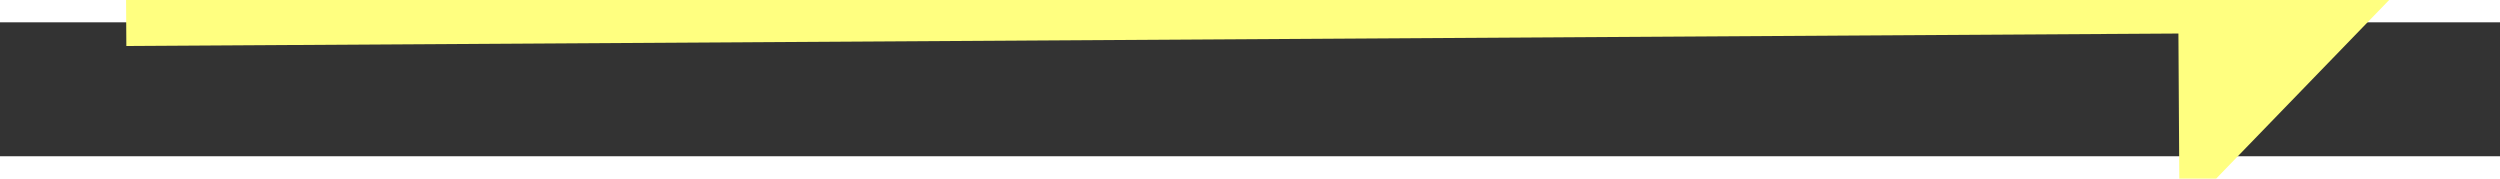 ﻿<?xml version="1.0" encoding="utf-8"?>
<svg version="1.1" xmlns:xlink="http://www.w3.org/1999/xlink" width="112px" height="8px" preserveAspectRatio="xMinYMid meet" viewBox="974 5763  112 6" xmlns="http://www.w3.org/2000/svg">
  <rect x="974" y="5763" width="112" height="6" fill="#333333" stroke="none"/>
  <g transform="matrix(0.99 0.139 -0.139 0.99 812.496 -87.234 )">
    <path d="M 1071 5776.2  L 1081 5766  L 1071 5755.8  L 1071 5776.2  Z " fill-rule="nonzero" fill="#ffff80" stroke="none" transform="matrix(0.989 -0.145 0.145 0.989 -825.201 210.292 )" />
    <path d="M 979 5766  L 1073 5766  " stroke-width="4" stroke="#ffff80" fill="none" transform="matrix(0.989 -0.145 0.145 0.989 -825.201 210.292 )" />
  </g>
</svg>